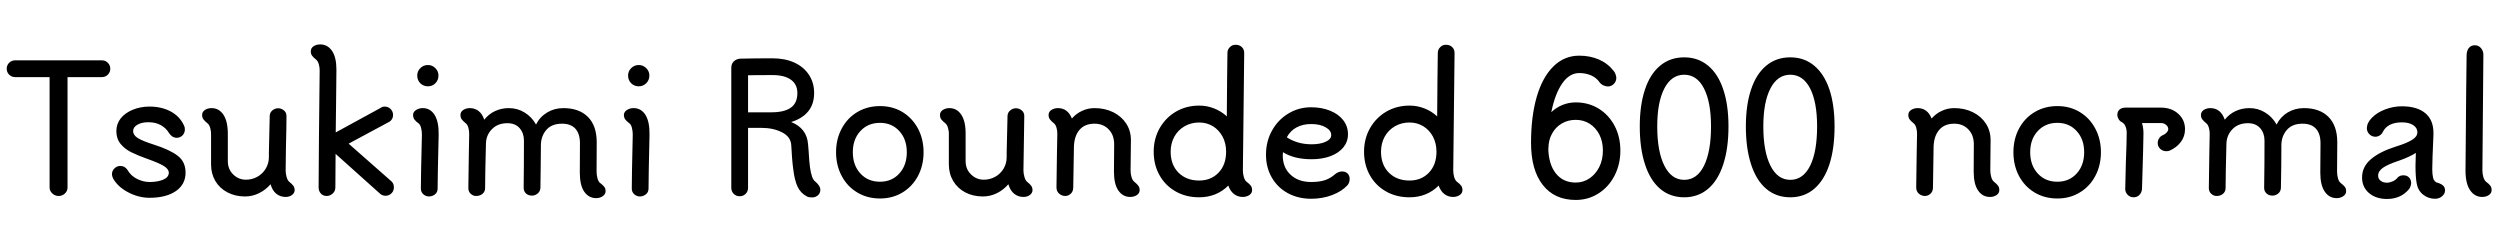 <svg xmlns="http://www.w3.org/2000/svg" xmlns:xlink="http://www.w3.org/1999/xlink" width="357.96" height="34.752"><path fill="black" d="M2.16 8.64L14.59 8.64Q15.10 8.64 15.44 8.99Q15.79 9.34 15.79 9.84L15.79 9.84Q15.79 10.34 15.44 10.69Q15.10 11.04 14.59 11.04L14.59 11.04L9.67 11.04L9.67 26.86Q9.67 27.34 9.30 27.70Q8.93 28.06 8.40 28.06L8.40 28.06Q7.87 28.06 7.49 27.70Q7.10 27.34 7.10 26.86L7.10 26.86L7.10 11.04L2.16 11.04Q1.66 11.04 1.31 10.69Q0.96 10.34 0.96 9.84L0.96 9.84Q0.96 9.34 1.31 8.99Q1.66 8.64 2.16 8.64L2.16 8.64ZM21.41 28.32Q19.85 28.32 18.36 27.54Q16.87 26.76 16.20 25.56L16.20 25.56Q16.03 25.22 16.03 24.96L16.03 24.96Q16.03 24.46 16.39 24.11Q16.75 23.76 17.23 23.76L17.23 23.76Q17.88 23.76 18.26 24.34L18.26 24.34Q18.74 25.18 19.63 25.62Q20.52 26.06 21.41 26.06L21.41 26.06Q22.58 26.06 23.38 25.72Q24.17 25.37 24.17 24.72L24.17 24.72Q24.17 24.22 23.46 23.77Q22.75 23.33 21.05 22.73L21.05 22.73Q19.70 22.25 18.80 21.80Q17.90 21.36 17.28 20.62Q16.66 19.87 16.66 18.77L16.66 18.77Q16.66 17.74 17.29 16.94Q17.93 16.15 19.02 15.71Q20.11 15.26 21.41 15.26L21.41 15.26Q23.14 15.26 24.44 15.96Q25.75 16.66 26.35 17.98L26.35 17.98Q26.47 18.19 26.47 18.53L26.47 18.53Q26.47 19.03 26.14 19.38Q25.80 19.73 25.30 19.73L25.30 19.73Q24.96 19.73 24.67 19.54Q24.38 19.34 24.19 19.03L24.19 19.03Q23.78 18.34 23.03 17.92Q22.27 17.50 21.26 17.50L21.26 17.50Q20.28 17.50 19.67 17.86Q19.06 18.22 19.06 18.77L19.06 18.77Q19.06 19.34 19.72 19.76Q20.38 20.18 21.98 20.69L21.98 20.69Q24.31 21.43 25.44 22.30Q26.57 23.16 26.57 24.72L26.57 24.72Q26.57 26.40 25.18 27.36Q23.78 28.32 21.41 28.32L21.41 28.32ZM41.45 26.06Q41.81 26.35 42 26.60Q42.19 26.86 42.19 27.24L42.19 27.24Q42.17 27.67 41.78 27.94Q41.40 28.20 40.90 28.20L40.90 28.20Q40.13 28.20 39.56 27.74Q39 27.29 38.74 26.38L38.74 26.38Q38.04 27.19 37.09 27.66Q36.14 28.13 35.09 28.13L35.09 28.13Q33.67 28.13 32.56 27.54Q31.44 26.95 30.83 25.91Q30.22 24.86 30.22 23.54L30.22 23.54L30.22 19.27Q30.24 18.82 30.10 18.32Q29.95 17.83 29.69 17.64L29.69 17.64Q29.33 17.35 29.14 17.10Q28.94 16.85 28.94 16.46L28.94 16.46Q28.94 16.01 29.35 15.74Q29.76 15.48 30.29 15.48L30.29 15.48Q31.37 15.48 32.00 16.44Q32.64 17.40 32.62 19.30L32.62 19.30L32.62 23.06Q32.62 24.22 33.38 24.97Q34.15 25.73 35.21 25.73L35.21 25.73Q36.10 25.73 36.85 25.31Q37.61 24.89 38.05 24.14Q38.50 23.40 38.50 22.49L38.50 22.49L38.50 21.86Q38.59 17.14 38.62 16.58L38.62 16.58Q38.64 16.10 39.01 15.80Q39.38 15.50 39.82 15.50L39.82 15.50Q40.27 15.50 40.64 15.80Q41.02 16.10 41.02 16.61L41.02 16.61Q41.02 18.02 40.94 21.24L40.94 21.24L40.90 24.41Q40.90 24.86 41.04 25.36Q41.18 25.85 41.45 26.06L41.45 26.06ZM49.92 20.57L56.02 25.94Q56.40 26.26 56.40 26.83L56.40 26.83Q56.40 27.34 56.05 27.68Q55.70 28.03 55.20 28.03L55.20 28.03Q54.72 28.03 54.38 27.70L54.38 27.70L48.05 22.03Q48.02 24.34 48.02 26.81L48.02 26.81Q48.02 27.38 47.63 27.72Q47.23 28.06 46.78 28.06L46.78 28.06Q46.25 28.06 45.94 27.71Q45.62 27.36 45.62 26.81L45.62 26.81Q45.62 24.31 45.67 19.56Q45.72 14.81 45.77 10.15L45.77 10.15Q45.79 9.70 45.65 9.20Q45.50 8.71 45.24 8.52L45.24 8.52Q44.88 8.23 44.69 7.98Q44.50 7.73 44.50 7.34L44.50 7.34Q44.50 6.89 44.90 6.62Q45.31 6.36 45.84 6.36L45.84 6.36Q46.90 6.36 47.53 7.27Q48.17 8.18 48.17 9.98L48.17 9.98Q48.17 11.33 48.12 14.88L48.12 14.88Q48.07 17.57 48.07 18.96L48.07 18.96L54.48 15.46Q54.74 15.26 55.08 15.26L55.08 15.26Q55.58 15.26 55.93 15.61Q56.28 15.96 56.28 16.46L56.28 16.46Q56.28 16.80 56.11 17.08Q55.94 17.35 55.68 17.47L55.68 17.47L49.92 20.57ZM61.27 12.36Q60.62 12.36 60.18 11.92Q59.74 11.47 59.74 10.82L59.74 10.82Q59.74 10.20 60.18 9.76Q60.62 9.31 61.27 9.31L61.27 9.31Q61.90 9.31 62.34 9.76Q62.78 10.20 62.78 10.82L62.78 10.82Q62.78 11.47 62.34 11.92Q61.90 12.36 61.27 12.36L61.27 12.36ZM61.42 28.13Q60.98 28.13 60.62 27.82Q60.26 27.50 60.26 27L60.26 27Q60.26 25.32 60.41 19.27L60.41 19.27Q60.41 18.77 60.29 18.30Q60.17 17.83 59.90 17.64L59.90 17.64Q59.54 17.38 59.35 17.12Q59.16 16.87 59.14 16.49L59.14 16.49Q59.14 16.03 59.56 15.76Q59.98 15.48 60.53 15.48L60.53 15.48Q61.61 15.48 62.22 16.44Q62.83 17.40 62.81 19.25L62.81 19.25Q62.66 25.39 62.66 27L62.66 27Q62.66 27.53 62.28 27.83Q61.90 28.13 61.42 28.13L61.42 28.13ZM85.94 26.21Q86.33 26.50 86.52 26.75Q86.71 27 86.71 27.36L86.71 27.36Q86.71 27.82 86.30 28.09Q85.90 28.37 85.37 28.37L85.37 28.37Q84.29 28.37 83.65 27.44Q83.02 26.52 83.02 24.72L83.02 24.72L83.04 20.52Q83.04 19.15 82.39 18.43Q81.74 17.71 80.47 17.71L80.47 17.71Q79.03 17.71 78.26 18.56Q77.50 19.42 77.45 20.64L77.45 20.64Q77.45 21.79 77.42 23.78Q77.40 25.78 77.38 26.90L77.38 26.90Q77.35 27.41 76.98 27.71Q76.61 28.01 76.18 28.01L76.18 28.01Q75.65 28.01 75.31 27.70Q74.98 27.38 74.98 26.90L74.98 26.90Q75 25.56 75.01 23.42Q75.02 21.29 75.02 20.11L75.02 20.11Q75.02 19.06 74.40 18.35Q73.78 17.64 72.65 17.64L72.65 17.64Q71.28 17.64 70.45 18.48Q69.62 19.32 69.58 20.52L69.58 20.52Q69.46 25.15 69.46 26.93L69.46 26.93Q69.46 27.43 69.10 27.74Q68.74 28.06 68.16 28.06L68.16 28.06Q67.73 28.06 67.39 27.74Q67.06 27.43 67.06 26.93L67.06 26.93L67.13 22.01L67.18 19.27Q67.20 18.79 67.07 18.31Q66.94 17.83 66.67 17.64L66.67 17.64Q66.31 17.35 66.12 17.10Q65.93 16.85 65.93 16.46L65.93 16.46Q65.93 16.01 66.34 15.74Q66.74 15.48 67.27 15.48L67.27 15.48Q67.99 15.48 68.52 15.89Q69.05 16.30 69.34 17.14L69.34 17.14Q69.96 16.34 70.87 15.91Q71.78 15.48 72.86 15.48L72.86 15.48Q74.11 15.48 75.13 16.12Q76.15 16.75 76.75 17.83L76.75 17.83Q77.30 16.73 78.35 16.10Q79.39 15.48 80.66 15.48L80.66 15.48Q82.92 15.48 84.18 16.74Q85.44 18 85.44 20.38L85.44 20.38L85.42 24.55Q85.42 25.06 85.55 25.54Q85.68 26.02 85.94 26.21L85.94 26.21ZM91.46 12.36Q90.82 12.36 90.37 11.92Q89.93 11.47 89.93 10.82L89.93 10.82Q89.93 10.20 90.37 9.76Q90.82 9.31 91.46 9.31L91.46 9.31Q92.09 9.31 92.53 9.76Q92.98 10.20 92.98 10.82L92.98 10.82Q92.98 11.47 92.53 11.92Q92.09 12.36 91.46 12.36L91.46 12.36ZM91.61 28.13Q91.18 28.13 90.82 27.82Q90.46 27.50 90.46 27L90.46 27Q90.46 25.32 90.60 19.27L90.60 19.27Q90.60 18.77 90.48 18.30Q90.36 17.83 90.10 17.64L90.10 17.64Q89.74 17.38 89.54 17.12Q89.35 16.87 89.33 16.49L89.33 16.49Q89.33 16.03 89.75 15.76Q90.17 15.48 90.72 15.48L90.72 15.48Q91.80 15.48 92.41 16.44Q93.02 17.40 93 19.25L93 19.25Q92.86 25.39 92.86 27L92.86 27Q92.86 27.53 92.47 27.83Q92.09 28.13 91.61 28.13L91.61 28.13ZM116.76 26.02Q117 26.21 117.23 26.53Q117.46 26.86 117.46 27.17L117.46 27.17Q117.46 27.67 117.11 27.97Q116.76 28.27 116.26 28.27L116.26 28.27Q115.80 28.27 115.54 28.13L115.54 28.13Q114.62 27.65 114.19 26.71Q113.76 25.78 113.57 24.14L113.57 24.14Q113.50 23.69 113.41 22.60Q113.33 21.50 113.30 20.86L113.30 20.86Q113.26 19.61 112.00 18.96Q110.74 18.31 109.06 18.31L109.06 18.31L107.11 18.31L107.11 26.90Q107.11 27.41 106.76 27.76Q106.42 28.10 105.91 28.10L105.91 28.10Q105.41 28.10 105.06 27.76Q104.71 27.41 104.71 26.90L104.71 26.90L104.71 9.70Q104.71 9.14 105.06 8.80Q105.41 8.45 105.96 8.40L105.96 8.40Q106.78 8.38 108.24 8.36Q109.70 8.35 110.64 8.35L110.64 8.35Q112.39 8.35 113.74 8.96Q115.08 9.58 115.82 10.70Q116.57 11.83 116.57 13.32L116.57 13.32Q116.57 14.90 115.72 15.95Q114.86 16.99 113.28 17.47L113.28 17.47Q115.54 18.38 115.70 20.66L115.70 20.66L115.78 21.58Q115.87 23.18 115.97 23.90L115.97 23.90Q116.09 24.77 116.27 25.28Q116.45 25.80 116.76 26.02L116.76 26.02ZM107.11 10.78L107.11 16.08L110.47 16.08Q112.30 16.08 113.23 15.42Q114.17 14.76 114.17 13.32L114.17 13.32Q114.17 12.07 113.24 11.41Q112.32 10.75 110.64 10.75L110.64 10.75Q107.76 10.75 107.11 10.78L107.11 10.78ZM126 28.42Q124.18 28.42 122.75 27.56Q121.32 26.71 120.52 25.20Q119.71 23.69 119.71 21.79L119.71 21.79Q119.71 19.92 120.52 18.41Q121.32 16.90 122.76 16.04Q124.20 15.19 126 15.19L126 15.19Q127.80 15.19 129.22 16.04Q130.63 16.90 131.44 18.41Q132.24 19.92 132.24 21.79L132.24 21.79Q132.24 23.69 131.44 25.20Q130.63 26.71 129.22 27.56Q127.80 28.42 126 28.42L126 28.42ZM126 26.02Q127.70 26.02 128.77 24.84Q129.84 23.66 129.84 21.79L129.84 21.79Q129.84 19.94 128.77 18.77Q127.70 17.59 126 17.59L126 17.59Q124.27 17.59 123.19 18.77Q122.11 19.94 122.11 21.79L122.11 21.79Q122.11 23.66 123.19 24.84Q124.27 26.02 126 26.02L126 26.02ZM147.10 26.06Q147.46 26.35 147.65 26.60Q147.84 26.86 147.84 27.24L147.84 27.24Q147.82 27.67 147.43 27.94Q147.05 28.20 146.54 28.20L146.54 28.20Q145.78 28.20 145.21 27.74Q144.65 27.29 144.38 26.38L144.38 26.38Q143.69 27.19 142.74 27.66Q141.79 28.13 140.74 28.13L140.74 28.13Q139.32 28.13 138.20 27.54Q137.09 26.95 136.48 25.91Q135.86 24.86 135.86 23.54L135.86 23.54L135.86 19.27Q135.89 18.82 135.74 18.32Q135.60 17.83 135.34 17.64L135.34 17.64Q134.98 17.35 134.78 17.10Q134.59 16.85 134.59 16.46L134.59 16.46Q134.59 16.01 135.00 15.74Q135.41 15.48 135.94 15.48L135.94 15.48Q137.02 15.48 137.65 16.44Q138.29 17.40 138.26 19.30L138.26 19.30L138.26 23.06Q138.26 24.22 139.03 24.97Q139.80 25.73 140.86 25.73L140.86 25.73Q141.74 25.73 142.50 25.31Q143.26 24.89 143.70 24.14Q144.14 23.40 144.14 22.49L144.14 22.49L144.14 21.86Q144.24 17.14 144.26 16.58L144.26 16.58Q144.29 16.10 144.66 15.80Q145.03 15.50 145.46 15.50L145.46 15.50Q145.92 15.50 146.29 15.80Q146.66 16.10 146.66 16.61L146.66 16.61Q146.66 18.02 146.59 21.24L146.59 21.24L146.54 24.41Q146.54 24.86 146.69 25.36Q146.83 25.85 147.10 26.06L147.10 26.06ZM162.43 26.04Q162.79 26.33 162.98 26.58Q163.18 26.83 163.18 27.22L163.18 27.22Q163.18 27.67 162.77 27.94Q162.36 28.20 161.83 28.20L161.83 28.20Q160.78 28.20 160.14 27.29Q159.50 26.38 159.50 24.58L159.50 24.58L159.53 20.66Q159.53 19.34 158.75 18.53Q157.97 17.71 156.72 17.71L156.72 17.71Q155.33 17.71 154.57 18.59Q153.82 19.46 153.77 21L153.77 21L153.67 26.83Q153.67 27.41 153.32 27.73Q152.98 28.06 152.52 28.06L152.52 28.06Q152.04 28.06 151.66 27.73Q151.27 27.41 151.27 26.83L151.27 26.83L151.34 21.89L151.39 19.27Q151.42 18.79 151.28 18.31Q151.15 17.83 150.89 17.64L150.89 17.64Q150.53 17.35 150.34 17.10Q150.14 16.85 150.14 16.46L150.14 16.46Q150.14 16.01 150.55 15.74Q150.96 15.48 151.49 15.48L151.49 15.48Q152.88 15.48 153.48 16.97L153.48 16.97Q154.08 16.27 154.92 15.88Q155.76 15.48 156.72 15.48L156.72 15.48Q158.21 15.48 159.40 16.07Q160.58 16.66 161.26 17.70Q161.93 18.74 161.93 20.06L161.93 20.06L161.88 24.41Q161.88 24.89 162.02 25.37Q162.17 25.85 162.43 26.04L162.43 26.04ZM178.51 26.04Q178.90 26.33 179.09 26.58Q179.28 26.83 179.28 27.22L179.28 27.22Q179.28 27.67 178.87 27.94Q178.46 28.20 177.94 28.20L177.94 28.20Q177.24 28.20 176.70 27.79Q176.16 27.38 175.87 26.57L175.87 26.57Q175.08 27.38 174.01 27.82Q172.94 28.25 171.70 28.25L171.70 28.25Q169.82 28.25 168.35 27.42Q166.87 26.59 166.03 25.10Q165.19 23.62 165.19 21.72L165.19 21.72Q165.19 19.87 166.04 18.36Q166.90 16.85 168.38 15.98Q169.87 15.12 171.70 15.12L171.70 15.12Q172.82 15.12 173.83 15.52Q174.84 15.91 175.66 16.66L175.66 16.66Q175.70 13.01 175.70 11.52L175.70 11.52Q175.75 7.58 175.75 7.58L175.75 7.58Q175.75 7.10 176.09 6.76Q176.42 6.41 176.90 6.41L176.90 6.41Q177.46 6.41 177.80 6.73Q178.15 7.06 178.15 7.58L178.15 7.58L178.06 15.67L177.96 24.41Q177.96 24.89 178.10 25.37Q178.25 25.85 178.51 26.04L178.51 26.04ZM171.70 25.85Q173.40 25.85 174.48 24.72Q175.56 23.59 175.56 21.72L175.56 21.72Q175.56 20.52 175.06 19.57Q174.55 18.62 173.68 18.08Q172.80 17.54 171.70 17.54L171.70 17.54Q170.54 17.54 169.61 18.08Q168.67 18.62 168.14 19.58Q167.62 20.54 167.62 21.72L167.62 21.72Q167.62 23.59 168.74 24.72Q169.87 25.85 171.70 25.85L171.70 25.85ZM192.17 24.55Q192.67 24.55 192.96 24.85Q193.25 25.15 193.25 25.61L193.25 25.61Q193.25 26.16 192.94 26.52L192.94 26.52Q192.12 27.41 190.72 27.94Q189.31 28.46 187.75 28.46L187.75 28.46Q185.88 28.46 184.40 27.66Q182.93 26.86 182.10 25.42Q181.27 23.98 181.27 22.15L181.27 22.15Q181.27 20.23 182.14 18.68Q183.00 17.14 184.48 16.25Q185.95 15.36 187.73 15.36L187.73 15.36Q189.24 15.36 190.45 15.85Q191.66 16.34 192.34 17.22Q193.01 18.10 193.01 19.22L193.01 19.22Q193.01 20.28 192.35 21.10Q191.69 21.91 190.50 22.36Q189.31 22.80 187.80 22.80L187.80 22.80Q185.30 22.80 183.70 21.79L183.70 21.79Q183.67 21.94 183.67 22.25L183.67 22.25Q183.67 23.98 184.79 25.02Q185.90 26.06 187.75 26.06L187.75 26.06Q188.93 26.06 189.73 25.79Q190.54 25.51 191.16 24.94L191.16 24.94Q191.66 24.55 192.17 24.55L192.17 24.55ZM187.73 17.76Q186.55 17.76 185.65 18.24Q184.75 18.72 184.25 19.66L184.25 19.66Q184.92 20.11 185.83 20.39Q186.74 20.66 187.80 20.66L187.80 20.66Q189.05 20.66 189.83 20.29Q190.61 19.92 190.61 19.34L190.61 19.34Q190.61 18.67 189.80 18.22Q189.00 17.76 187.73 17.76L187.73 17.76ZM208.63 26.04Q209.02 26.33 209.21 26.58Q209.40 26.83 209.40 27.22L209.40 27.22Q209.40 27.67 208.99 27.94Q208.58 28.20 208.06 28.20L208.06 28.20Q207.36 28.20 206.82 27.79Q206.28 27.38 205.99 26.57L205.99 26.57Q205.20 27.38 204.13 27.82Q203.06 28.25 201.82 28.25L201.82 28.25Q199.94 28.25 198.47 27.42Q196.99 26.59 196.15 25.10Q195.31 23.62 195.31 21.72L195.31 21.72Q195.31 19.87 196.16 18.36Q197.02 16.85 198.50 15.98Q199.99 15.12 201.82 15.12L201.82 15.12Q202.94 15.12 203.95 15.52Q204.96 15.91 205.78 16.66L205.78 16.66Q205.82 13.01 205.82 11.52L205.82 11.52Q205.87 7.58 205.87 7.58L205.87 7.58Q205.87 7.10 206.21 6.76Q206.54 6.41 207.02 6.41L207.02 6.41Q207.58 6.41 207.92 6.73Q208.27 7.06 208.27 7.58L208.27 7.58L208.18 15.67L208.08 24.41Q208.08 24.89 208.22 25.37Q208.37 25.85 208.63 26.04L208.63 26.04ZM201.82 25.85Q203.52 25.85 204.60 24.72Q205.68 23.59 205.68 21.72L205.68 21.72Q205.68 20.52 205.18 19.57Q204.67 18.62 203.80 18.08Q202.92 17.54 201.82 17.54L201.82 17.54Q200.66 17.54 199.73 18.08Q198.79 18.62 198.26 19.58Q197.74 20.54 197.74 21.72L197.74 21.72Q197.74 23.59 198.86 24.72Q199.99 25.85 201.82 25.85L201.82 25.85ZM225.62 14.66Q227.45 14.66 228.90 15.55Q230.35 16.44 231.18 18.01Q232.01 19.58 232.01 21.55L232.01 21.55Q232.01 23.54 231.17 25.16Q230.33 26.78 228.86 27.71Q227.40 28.63 225.62 28.63L225.62 28.63Q222.58 28.63 220.90 26.48Q219.22 24.34 219.22 20.45L219.22 20.45Q219.22 16.70 220.03 13.88Q220.85 11.06 222.41 9.52Q223.97 7.97 226.13 7.97L226.13 7.97Q227.66 7.97 228.94 8.52Q230.21 9.07 231.07 10.18L231.07 10.18Q231.22 10.34 231.32 10.64Q231.43 10.94 231.43 11.14L231.43 11.14Q231.43 11.66 231.07 12.02Q230.71 12.38 230.23 12.38L230.23 12.38Q229.92 12.38 229.57 12.22Q229.22 12.05 229.03 11.78L229.03 11.78Q228.60 11.14 227.83 10.80Q227.06 10.46 226.13 10.46L226.13 10.46Q224.71 10.46 223.68 11.95Q222.65 13.44 222.12 16.06L222.12 16.06Q222.84 15.38 223.74 15.02Q224.64 14.66 225.62 14.66L225.62 14.66ZM225.62 26.14Q226.70 26.14 227.59 25.54Q228.48 24.94 229.00 23.89Q229.51 22.85 229.51 21.55L229.51 21.55Q229.51 20.28 229.01 19.28Q228.50 18.29 227.62 17.72Q226.73 17.16 225.62 17.16L225.62 17.16Q224.52 17.16 223.63 17.68Q222.74 18.19 222.23 19.13Q221.71 20.06 221.71 21.24L221.71 21.24L221.69 21.24Q221.74 23.54 222.78 24.84Q223.82 26.14 225.62 26.14L225.62 26.14ZM241.15 28.25Q239.14 28.25 237.71 27.04Q236.28 25.82 235.54 23.54Q234.79 21.26 234.79 18.10L234.79 18.10Q234.79 15.02 235.54 12.80Q236.28 10.58 237.71 9.40Q239.14 8.21 241.15 8.21L241.15 8.21Q243.14 8.21 244.57 9.40Q246.00 10.58 246.74 12.80Q247.49 15.02 247.49 18.10L247.49 18.10Q247.49 21.26 246.74 23.54Q246.00 25.82 244.57 27.04Q243.14 28.25 241.15 28.25L241.15 28.25ZM241.15 25.75Q242.98 25.75 243.98 23.74Q244.99 21.72 244.99 18.10L244.99 18.10Q244.99 14.62 243.98 12.66Q242.98 10.70 241.15 10.70L241.15 10.70Q239.33 10.70 238.31 12.66Q237.29 14.62 237.29 18.10L237.29 18.10Q237.29 21.70 238.31 23.72Q239.33 25.75 241.15 25.75L241.15 25.75ZM256.34 28.25Q254.33 28.25 252.90 27.04Q251.47 25.82 250.73 23.54Q249.98 21.26 249.98 18.10L249.98 18.10Q249.98 15.02 250.73 12.80Q251.47 10.58 252.90 9.40Q254.33 8.21 256.34 8.21L256.34 8.21Q258.34 8.21 259.76 9.40Q261.19 10.58 261.94 12.80Q262.68 15.02 262.68 18.10L262.68 18.10Q262.68 21.26 261.94 23.54Q261.19 25.82 259.76 27.04Q258.34 28.25 256.34 28.25L256.34 28.25ZM256.34 25.75Q258.17 25.75 259.18 23.74Q260.18 21.72 260.18 18.10L260.18 18.10Q260.18 14.62 259.18 12.66Q258.17 10.70 256.34 10.70L256.34 10.70Q254.52 10.70 253.50 12.66Q252.48 14.62 252.48 18.10L252.48 18.10Q252.48 21.70 253.50 23.72Q254.52 25.75 256.34 25.75L256.34 25.75ZM285.53 26.04Q285.89 26.33 286.08 26.58Q286.27 26.83 286.27 27.22L286.27 27.22Q286.27 27.67 285.86 27.94Q285.46 28.20 284.93 28.20L284.93 28.20Q283.87 28.20 283.24 27.29Q282.60 26.38 282.60 24.58L282.60 24.58L282.62 20.66Q282.62 19.34 281.84 18.53Q281.06 17.71 279.82 17.71L279.82 17.71Q278.42 17.71 277.67 18.59Q276.91 19.46 276.86 21L276.86 21L276.77 26.83Q276.77 27.41 276.42 27.73Q276.07 28.06 275.62 28.06L275.62 28.06Q275.14 28.06 274.75 27.73Q274.37 27.41 274.37 26.83L274.37 26.83L274.44 21.89L274.49 19.27Q274.51 18.79 274.38 18.31Q274.25 17.83 273.98 17.64L273.98 17.64Q273.62 17.35 273.43 17.10Q273.24 16.85 273.24 16.46L273.24 16.46Q273.24 16.01 273.65 15.74Q274.06 15.48 274.58 15.48L274.58 15.48Q275.98 15.48 276.58 16.97L276.58 16.97Q277.18 16.27 278.02 15.88Q278.86 15.48 279.82 15.48L279.82 15.48Q281.30 15.48 282.49 16.07Q283.68 16.66 284.35 17.70Q285.02 18.74 285.02 20.06L285.02 20.06L284.98 24.41Q284.98 24.89 285.12 25.37Q285.26 25.85 285.53 26.04L285.53 26.04ZM294.58 28.42Q292.75 28.42 291.32 27.56Q289.90 26.71 289.09 25.20Q288.29 23.69 288.29 21.79L288.29 21.79Q288.29 19.92 289.09 18.41Q289.90 16.90 291.34 16.04Q292.78 15.19 294.58 15.19L294.58 15.19Q296.38 15.19 297.79 16.04Q299.21 16.90 300.01 18.41Q300.82 19.92 300.82 21.79L300.82 21.79Q300.82 23.69 300.01 25.20Q299.21 26.71 297.79 27.56Q296.38 28.42 294.58 28.42L294.58 28.42ZM294.58 26.02Q296.28 26.02 297.35 24.84Q298.42 23.66 298.42 21.79L298.42 21.79Q298.42 19.94 297.35 18.77Q296.28 17.59 294.58 17.59L294.58 17.59Q292.85 17.59 291.77 18.77Q290.69 19.94 290.69 21.79L290.69 21.79Q290.69 23.66 291.77 24.84Q292.85 26.02 294.58 26.02L294.58 26.02ZM309.43 15.41Q310.90 15.41 311.88 16.28Q312.86 17.16 312.86 18.50L312.86 18.50Q312.86 19.54 312.25 20.34Q311.64 21.14 310.63 21.58L310.63 21.58Q310.42 21.65 310.18 21.65L310.18 21.65Q309.67 21.65 309.31 21.31Q308.95 20.98 308.95 20.47L308.95 20.47Q308.95 20.09 309.17 19.78Q309.38 19.46 309.72 19.34L309.72 19.34Q310.01 19.22 310.24 18.97Q310.46 18.72 310.46 18.50L310.46 18.50Q310.46 18.14 310.15 17.88Q309.84 17.62 309.43 17.62L309.43 17.62L306.70 17.62Q306.91 18.31 306.91 19.08L306.91 19.08Q306.91 20.35 306.70 27.05L306.70 27.05Q306.67 27.55 306.34 27.90Q306.00 28.25 305.50 28.25L305.50 28.25Q304.99 28.25 304.64 27.89Q304.30 27.53 304.30 27.05L304.30 27.05L304.39 23.26Q304.51 20.18 304.51 19.01L304.51 19.01Q304.51 18.50 304.33 18.08Q304.15 17.66 303.82 17.50L303.82 17.50Q303.50 17.33 303.34 17.04Q303.17 16.75 303.17 16.44L303.17 16.44Q303.17 15.96 303.49 15.68Q303.82 15.41 304.32 15.41L304.32 15.41L309.43 15.41ZM335.16 26.21Q335.54 26.50 335.74 26.75Q335.93 27 335.93 27.36L335.93 27.36Q335.93 27.82 335.52 28.09Q335.11 28.37 334.58 28.37L334.58 28.37Q333.50 28.37 332.87 27.44Q332.23 26.52 332.23 24.72L332.23 24.72L332.26 20.52Q332.26 19.15 331.61 18.43Q330.96 17.71 329.69 17.71L329.69 17.71Q328.25 17.71 327.48 18.56Q326.71 19.42 326.66 20.64L326.66 20.64Q326.66 21.79 326.64 23.78Q326.62 25.78 326.59 26.90L326.59 26.90Q326.57 27.41 326.20 27.71Q325.82 28.01 325.39 28.01L325.39 28.01Q324.86 28.01 324.53 27.70Q324.19 27.38 324.19 26.90L324.19 26.90Q324.22 25.56 324.23 23.42Q324.24 21.29 324.24 20.11L324.24 20.11Q324.24 19.06 323.62 18.35Q322.99 17.64 321.86 17.64L321.86 17.64Q320.50 17.64 319.67 18.48Q318.84 19.32 318.79 20.52L318.79 20.52Q318.67 25.15 318.67 26.93L318.67 26.93Q318.67 27.43 318.31 27.74Q317.95 28.06 317.38 28.06L317.38 28.06Q316.94 28.06 316.61 27.74Q316.27 27.43 316.27 26.93L316.27 26.93L316.34 22.01L316.39 19.27Q316.42 18.79 316.28 18.31Q316.15 17.83 315.89 17.64L315.89 17.64Q315.53 17.35 315.34 17.10Q315.14 16.85 315.14 16.46L315.14 16.46Q315.14 16.01 315.55 15.74Q315.96 15.48 316.49 15.48L316.49 15.48Q317.21 15.48 317.74 15.89Q318.26 16.30 318.55 17.14L318.55 17.14Q319.18 16.34 320.09 15.91Q321.00 15.48 322.08 15.48L322.08 15.48Q323.33 15.48 324.35 16.12Q325.37 16.75 325.97 17.83L325.97 17.83Q326.52 16.73 327.56 16.10Q328.61 15.48 329.88 15.48L329.88 15.48Q332.14 15.48 333.40 16.74Q334.66 18 334.66 20.38L334.66 20.38L334.63 24.55Q334.63 25.06 334.76 25.54Q334.90 26.02 335.16 26.21L335.16 26.21ZM349.01 26.16Q349.56 26.33 349.82 26.58Q350.09 26.83 350.09 27.26L350.09 27.26Q350.09 27.74 349.67 28.10Q349.25 28.46 348.67 28.46L348.67 28.46Q347.69 28.46 346.94 27.86Q346.20 27.26 346.03 26.26L346.03 26.26Q345.86 25.32 345.86 23.74L345.86 23.74Q345.86 23.14 345.91 21.89L345.91 21.89Q345.05 22.46 343.46 23.02L343.46 23.02Q341.93 23.52 341.22 24.01Q340.51 24.50 340.51 25.15L340.51 25.15Q340.51 25.61 340.87 25.88Q341.23 26.16 341.78 26.16L341.78 26.16Q342.14 26.16 342.59 25.97Q343.03 25.78 343.34 25.39L343.34 25.39Q343.63 25.10 344.14 25.10L344.14 25.10Q344.64 25.10 344.94 25.42Q345.24 25.73 345.24 26.23L345.24 26.23Q345.24 26.42 345.14 26.69Q345.05 26.95 344.90 27.12L344.90 27.12Q343.73 28.49 341.78 28.49L341.78 28.49Q340.20 28.49 339.20 27.64Q338.21 26.78 338.21 25.42L338.21 25.42Q338.21 23.88 339.47 22.80Q340.73 21.72 343.06 20.98L343.06 20.98Q344.57 20.52 345.35 20.04Q346.13 19.56 346.13 18.96L346.13 18.96L346.13 18.94Q346.13 18.31 345.54 17.92Q344.95 17.52 343.92 17.52L343.92 17.52Q341.88 17.52 341.18 18.89L341.18 18.89Q341.04 19.20 340.74 19.39Q340.44 19.58 340.13 19.58L340.13 19.58Q339.62 19.58 339.26 19.22Q338.90 18.86 338.90 18.38L338.90 18.38Q338.90 17.57 339.64 16.84Q340.37 16.10 341.53 15.66Q342.70 15.22 343.92 15.22L343.92 15.22Q346.08 15.22 347.26 16.20Q348.43 17.18 348.43 19.01L348.43 19.01L348.43 19.30Q348.26 23.06 348.26 24.22L348.26 24.22Q348.26 24.94 348.38 25.46L348.38 25.46Q348.43 25.73 348.62 25.93Q348.82 26.14 349.01 26.16L349.01 26.16ZM355.58 7.82L355.44 24.41Q355.44 24.89 355.58 25.37Q355.73 25.85 355.99 26.04L355.99 26.04Q356.38 26.33 356.57 26.58Q356.76 26.83 356.76 27.22L356.76 27.22Q356.76 27.67 356.35 27.94Q355.94 28.20 355.42 28.20L355.42 28.20Q354.34 28.20 353.68 27.24Q353.02 26.28 353.02 24.41L353.02 24.41Q353.14 9.55 353.18 7.82L353.18 7.82Q353.23 7.15 353.54 6.82Q353.86 6.48 354.36 6.48L354.36 6.48Q354.89 6.48 355.24 6.89Q355.58 7.30 355.58 7.82L355.58 7.82Z"/></svg>